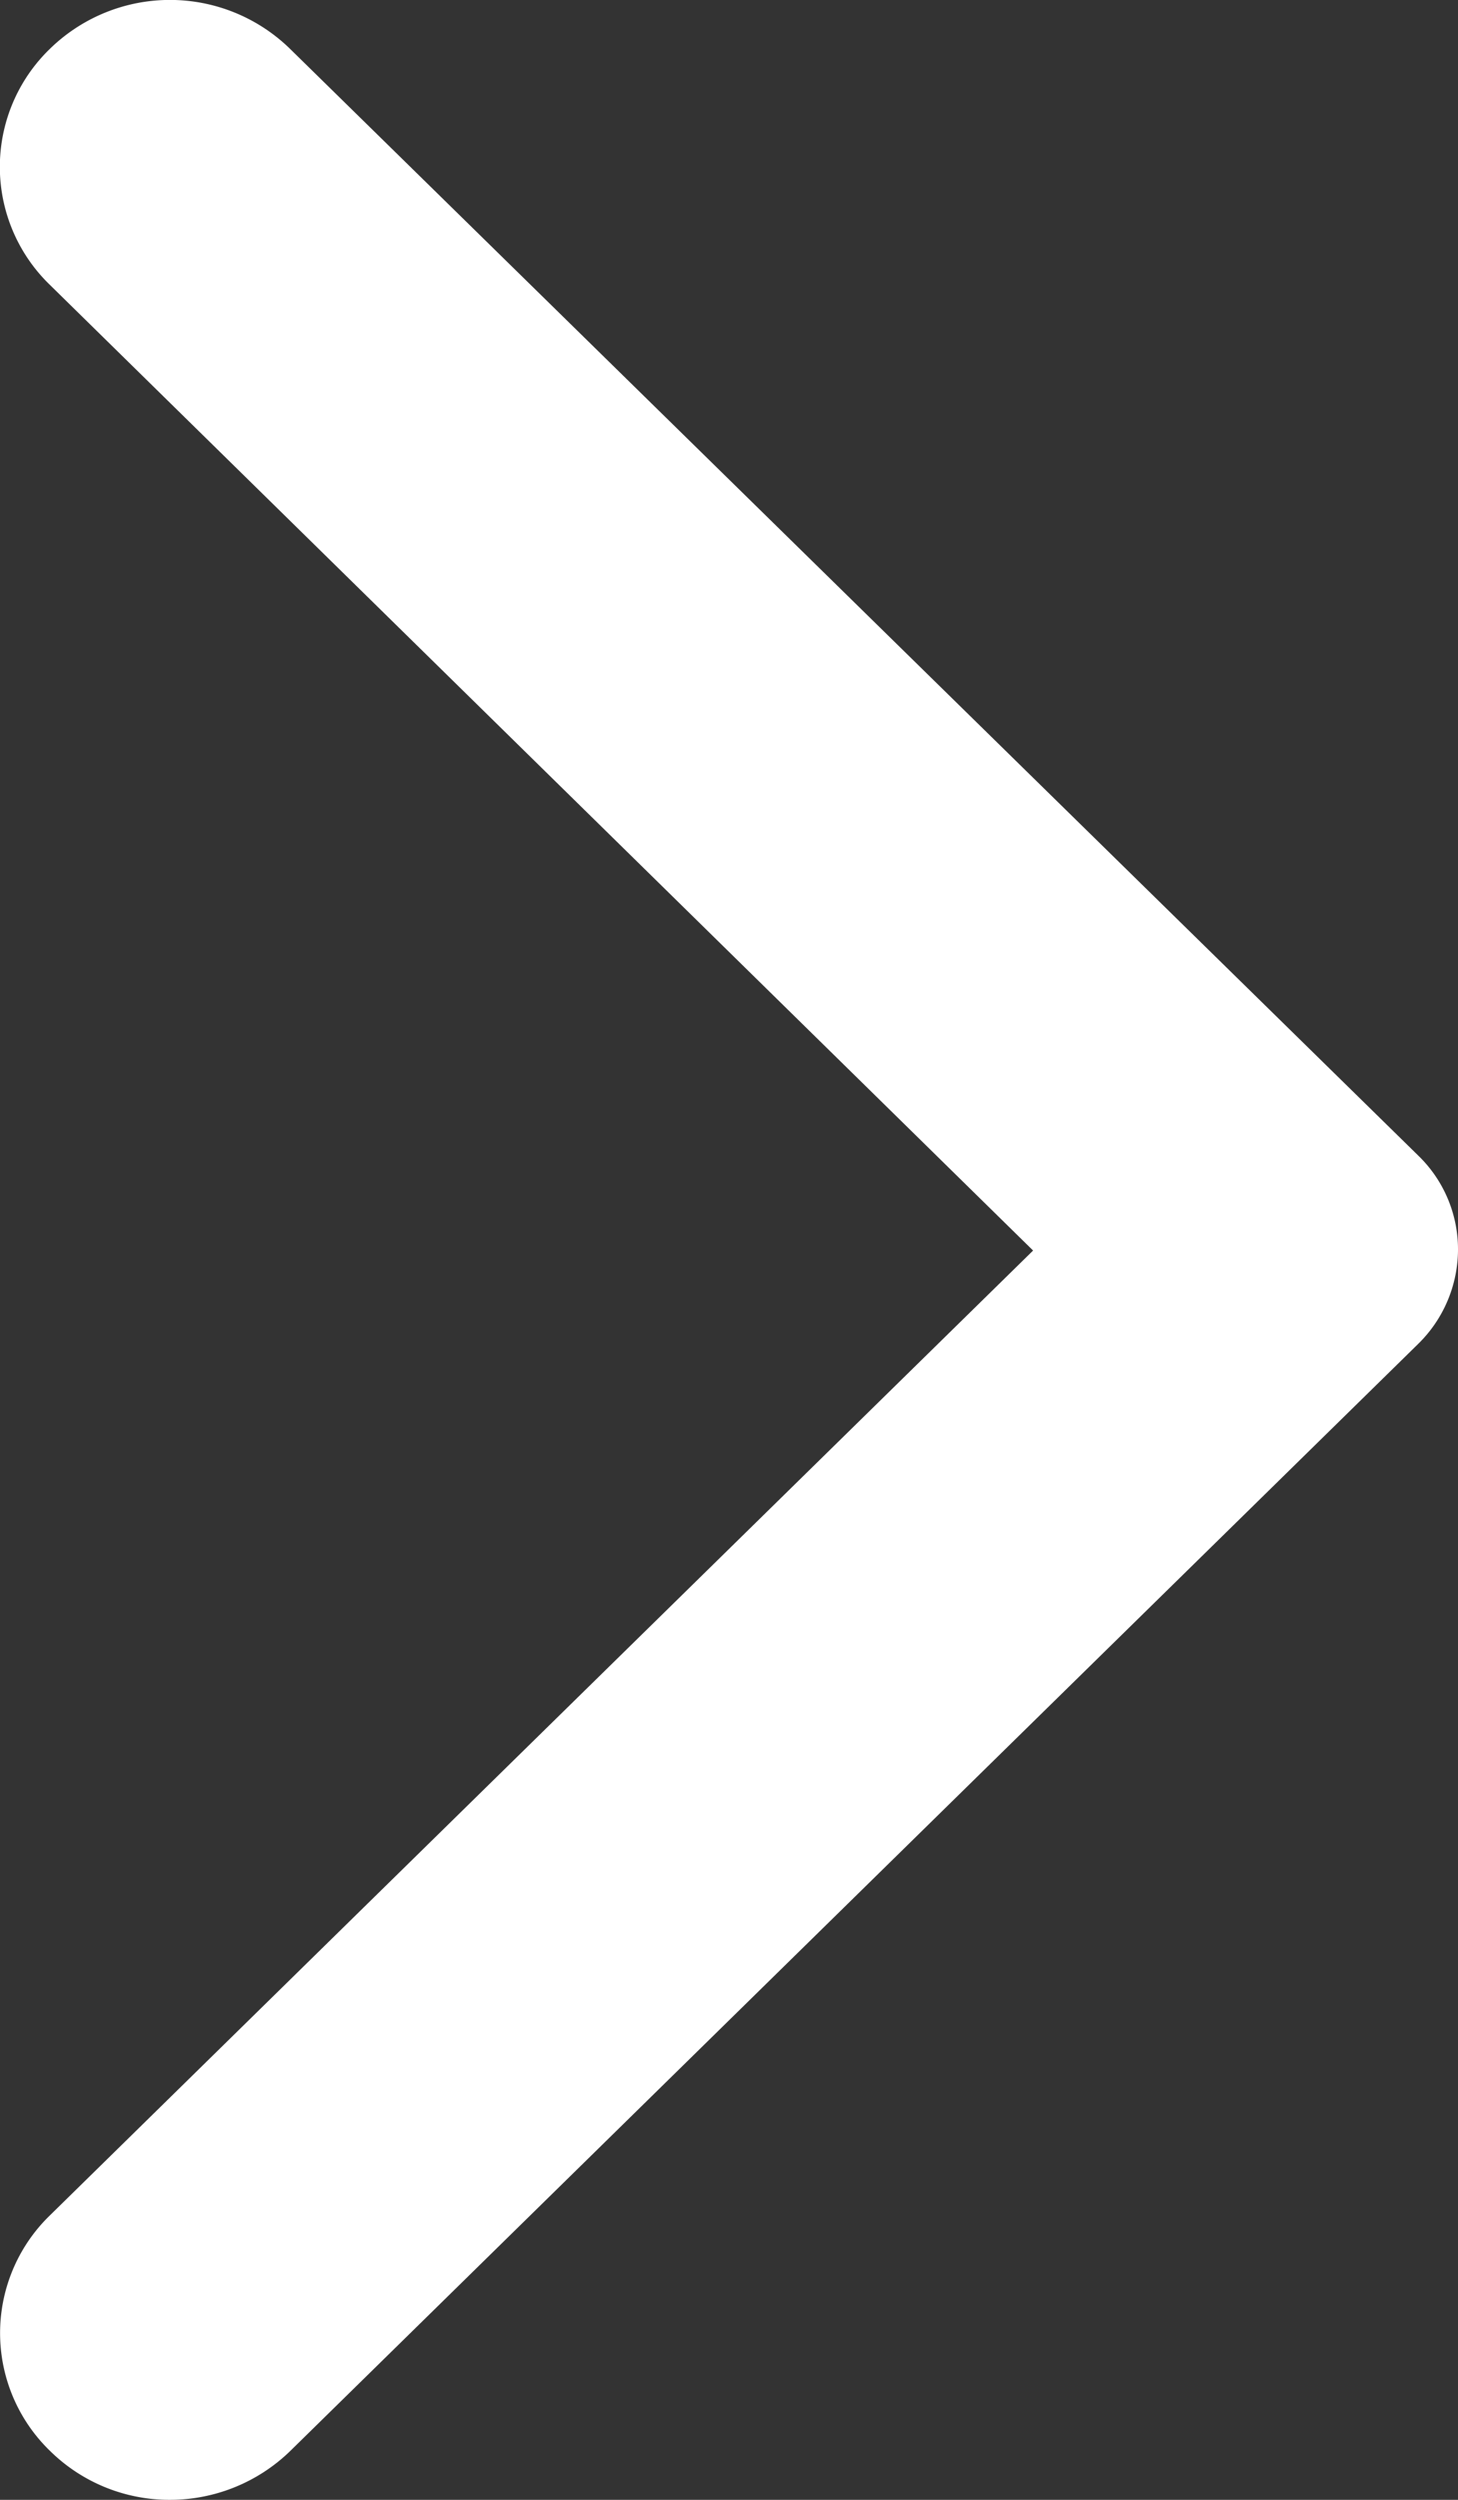 <svg xmlns="http://www.w3.org/2000/svg" width="7" height="12" fill="none" viewBox="0 0 7 12">
  <rect x="0" y="0" width="7" height="12" fill="#333333" stroke="none"/>
  <path fill="#fff" d="M.24 11.765A.816.816 0 00.817 12a.828.828 0 00.577-.235l5.415-5.314A.636.636 0 007 6a.626.626 0 00-.19-.452L1.393.235a.825.825 0 00-1.154 0 .788.788 0 000 1.132L4.96 6.003.234 10.64a.787.787 0 00.006 1.125z"/>
</svg>
